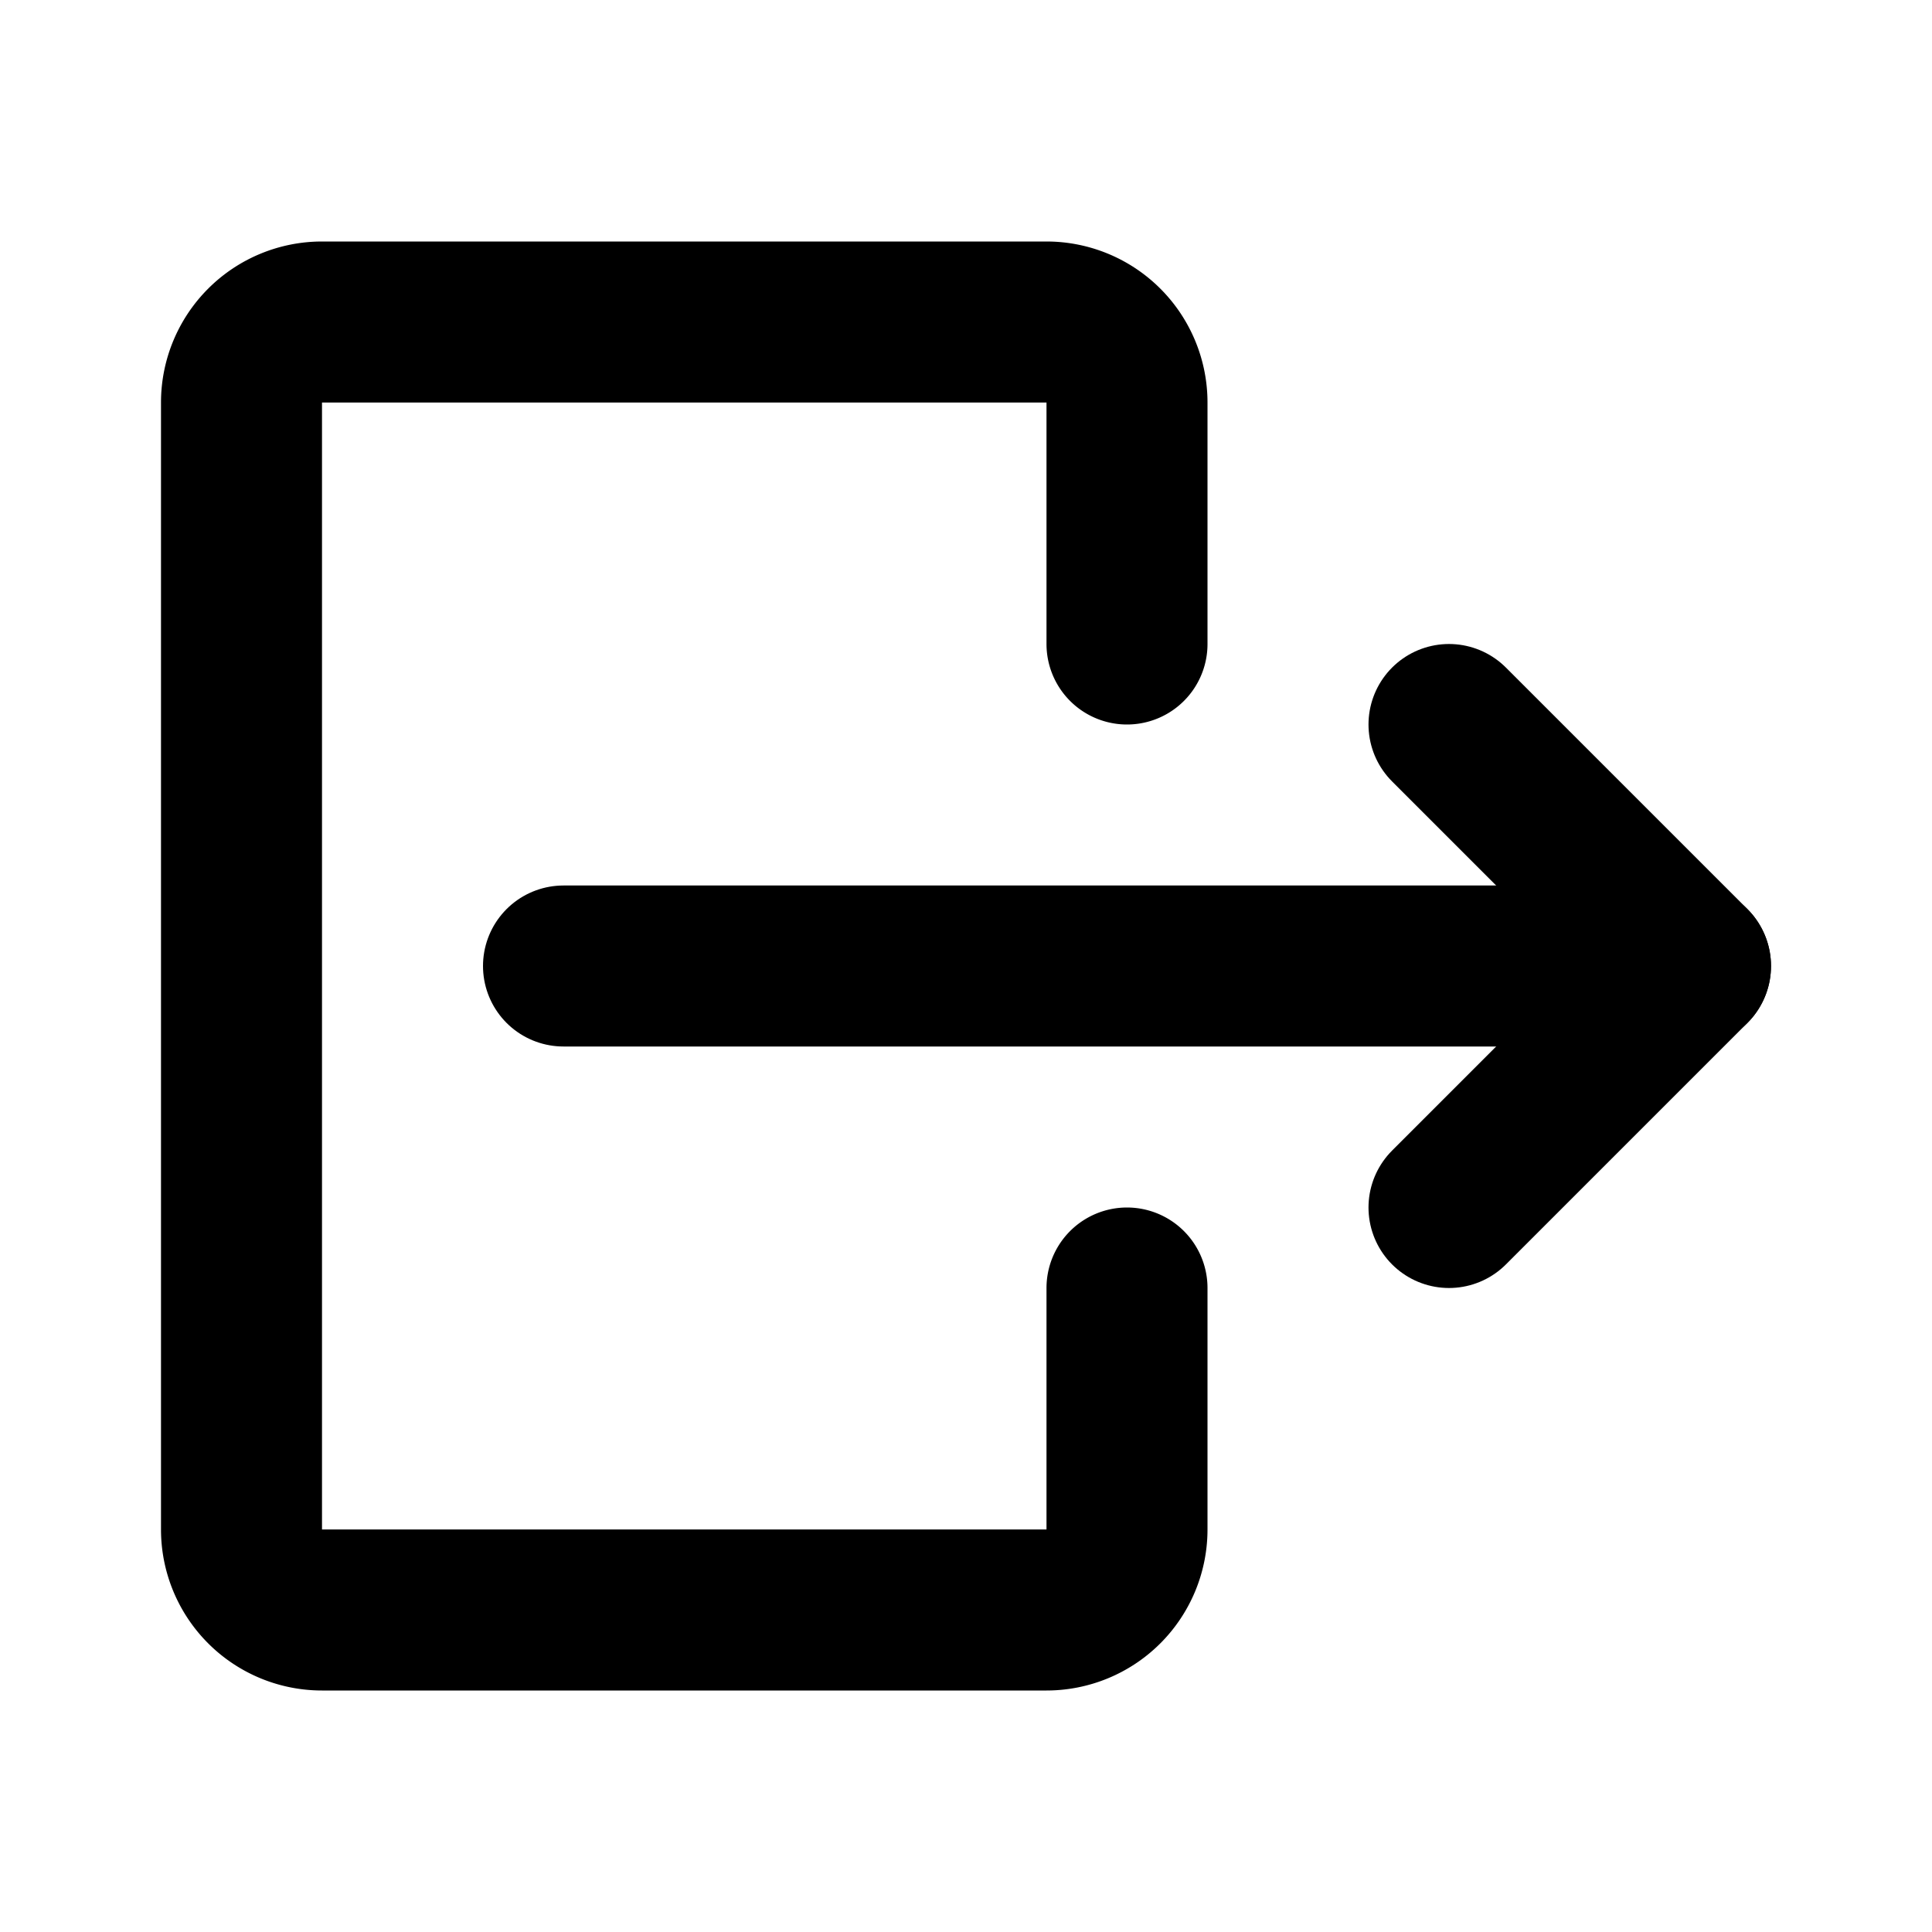 <svg fill="currentColor" width="1em" height="1em" viewBox="0 0 24 24" id="sign-out-2" data-name="Flat Line" xmlns="http://www.w3.org/2000/svg" class="icon flat-line">
  <polyline id="primary" points="18 9 21 12 18 15" style="fill: none; stroke: currentColor; stroke-linecap: round; stroke-linejoin: round; stroke-width: 2;"></polyline>
  <line id="primary-2" data-name="primary" x1="21" y1="12" x2="7" y2="12" style="fill: none; stroke: currentColor; stroke-linecap: round; stroke-linejoin: round; stroke-width: 2;"></line>
  <path id="primary-3" data-name="primary" d="M14,16v3a1,1,0,0,1-1,1H4a1,1,0,0,1-1-1V5A1,1,0,0,1,4,4h9a1,1,0,0,1,1,1V8" style="fill: none; stroke: currentColor; stroke-linecap: round; stroke-linejoin: round; stroke-width: 2;"></path>
</svg>
